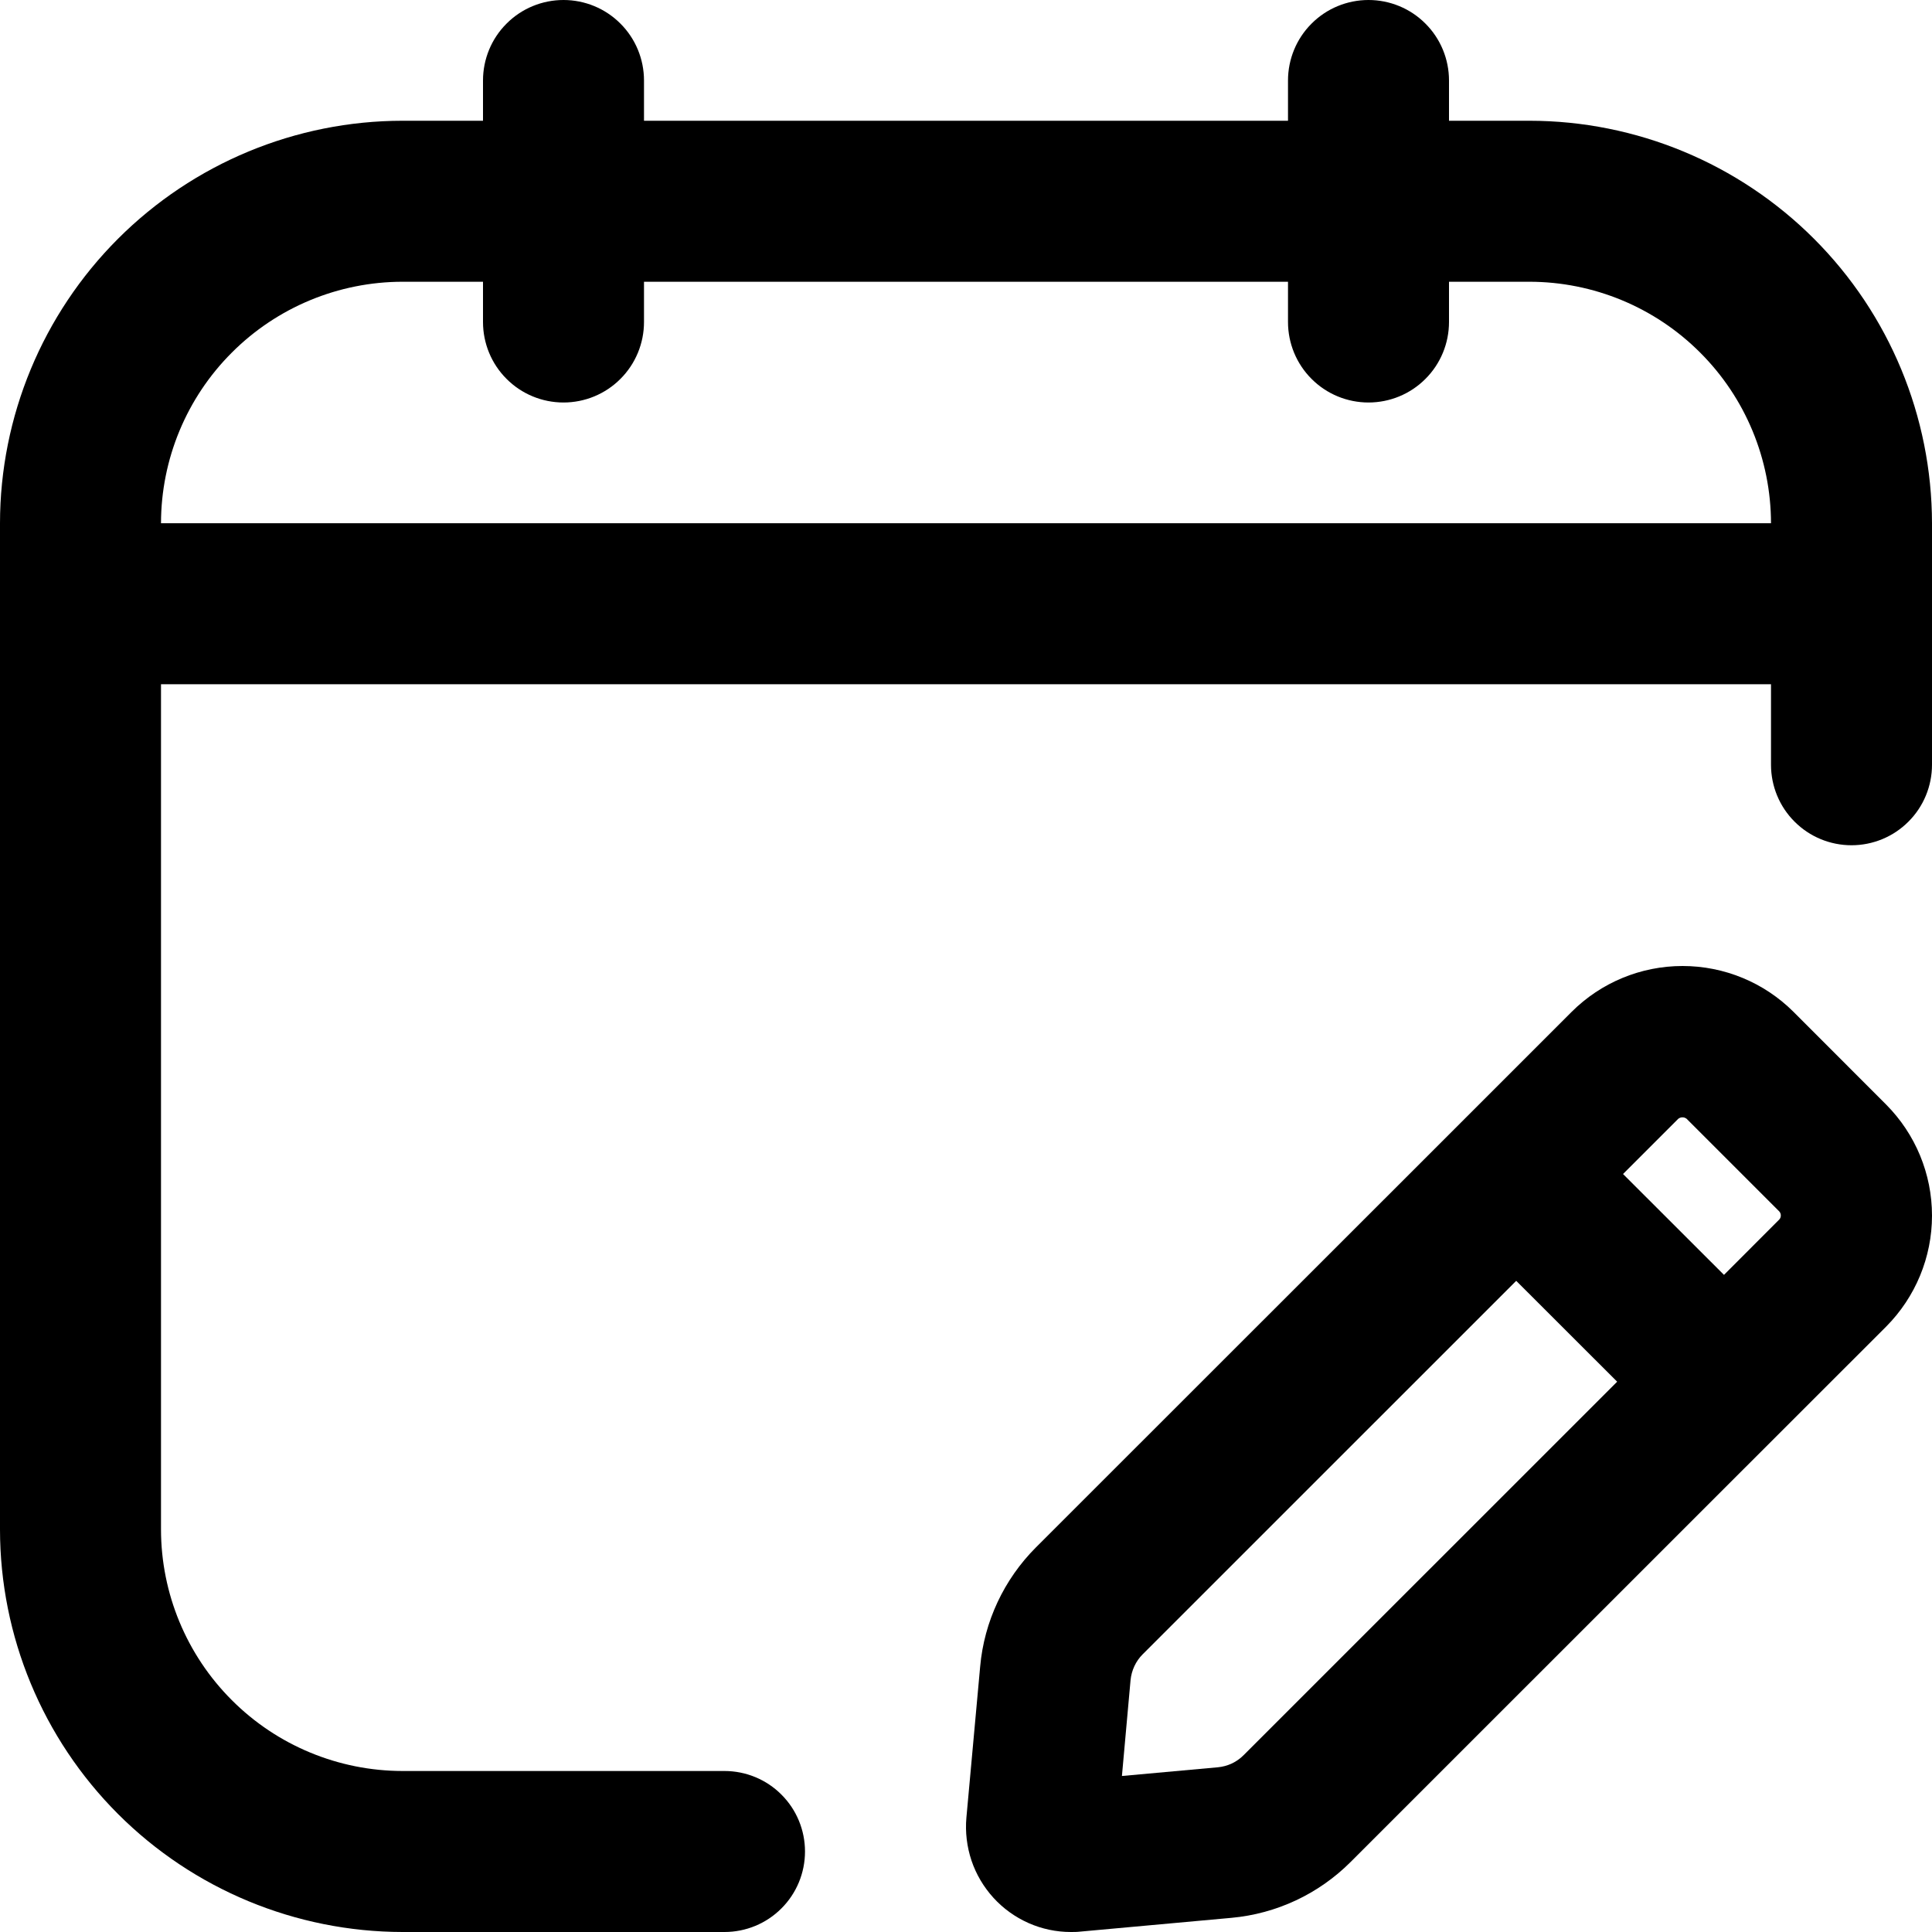 <svg width="24" height="24" viewBox="0 0 24 24" fill="none" xmlns="http://www.w3.org/2000/svg">
  <g clip-path="url(#clip0_11628_36106)">
    <path d="M5 24H9C9.265 24 9.52 23.895 9.707 23.707C9.895 23.52 10 23.265 10 23C10 22.735 9.895 22.48 9.707 22.293C9.52 22.105 9.265 22 9 22H5C4.205 21.999 3.442 21.683 2.88 21.12C2.317 20.558 2.001 19.795 2 19V8.5H22V9.5C22 9.765 22.105 10.02 22.293 10.207C22.48 10.395 22.735 10.5 23 10.5C23.265 10.5 23.52 10.395 23.707 10.207C23.895 10.02 24 9.765 24 9.5V6.5C23.998 5.174 23.471 3.903 22.534 2.966C21.597 2.029 20.326 1.501 19 1.5H18V1C18 0.735 17.895 0.48 17.707 0.293C17.52 0.105 17.265 0 17 0C16.735 0 16.48 0.105 16.293 0.293C16.105 0.48 16 0.735 16 1V1.5H8V1C8 0.735 7.895 0.48 7.707 0.293C7.52 0.105 7.265 0 7 0C6.735 0 6.48 0.105 6.293 0.293C6.105 0.48 6 0.735 6 1V1.5H5C3.674 1.501 2.403 2.029 1.466 2.966C0.529 3.903 0.001 5.174 0 6.5V19C0.001 20.326 0.529 21.597 1.466 22.534C2.403 23.471 3.674 23.998 5 24ZM5 3.5H6V4C6 4.265 6.105 4.52 6.293 4.707C6.48 4.895 6.735 5 7 5C7.265 5 7.52 4.895 7.707 4.707C7.895 4.52 8 4.265 8 4V3.5H16V4C16 4.265 16.105 4.52 16.293 4.707C16.48 4.895 16.735 5 17 5C17.265 5 17.52 4.895 17.707 4.707C17.895 4.52 18 4.265 18 4V3.5H19C19.795 3.501 20.558 3.817 21.12 4.38C21.683 4.942 21.999 5.705 22 6.5H2C2.001 5.705 2.317 4.942 2.88 4.38C3.442 3.817 4.205 3.501 5 3.5Z" fill="currentColor" />
    <path d="M22.281 12.571C21.915 12.205 21.419 12 20.901 12C20.384 12 19.888 12.205 19.522 12.571L17.692 14.401L12.868 19.223C12.472 19.62 12.226 20.143 12.176 20.702L12.005 22.579C11.989 22.759 12.011 22.941 12.068 23.112C12.126 23.284 12.219 23.441 12.341 23.575C12.463 23.709 12.611 23.815 12.777 23.889C12.942 23.962 13.121 24 13.302 24C13.341 24 13.381 24 13.421 23.995L15.298 23.824C15.857 23.773 16.38 23.528 16.777 23.131L21.417 18.492L23.43 16.48C23.795 16.113 24 15.617 24 15.101C24 14.583 23.795 14.088 23.43 13.721L22.281 12.571ZM15.449 21.803C15.363 21.89 15.249 21.943 15.127 21.954L13.937 22.062L14.044 20.872C14.056 20.75 14.109 20.636 14.195 20.55L18.835 15.911L20.089 17.164L15.449 21.803ZM22.101 15.151L21.416 15.837L20.162 14.584L20.848 13.898C20.863 13.886 20.881 13.88 20.9 13.88C20.919 13.88 20.937 13.886 20.952 13.898L22.101 15.047C22.115 15.061 22.122 15.08 22.122 15.099C22.122 15.119 22.115 15.137 22.101 15.151Z" fill="currentColor" />
  </g>
  <defs>
    <clipPath id="clip0_11628_36106">
      <rect width="24" height="24" fill="currentColor" />
    </clipPath>
  </defs>
</svg>